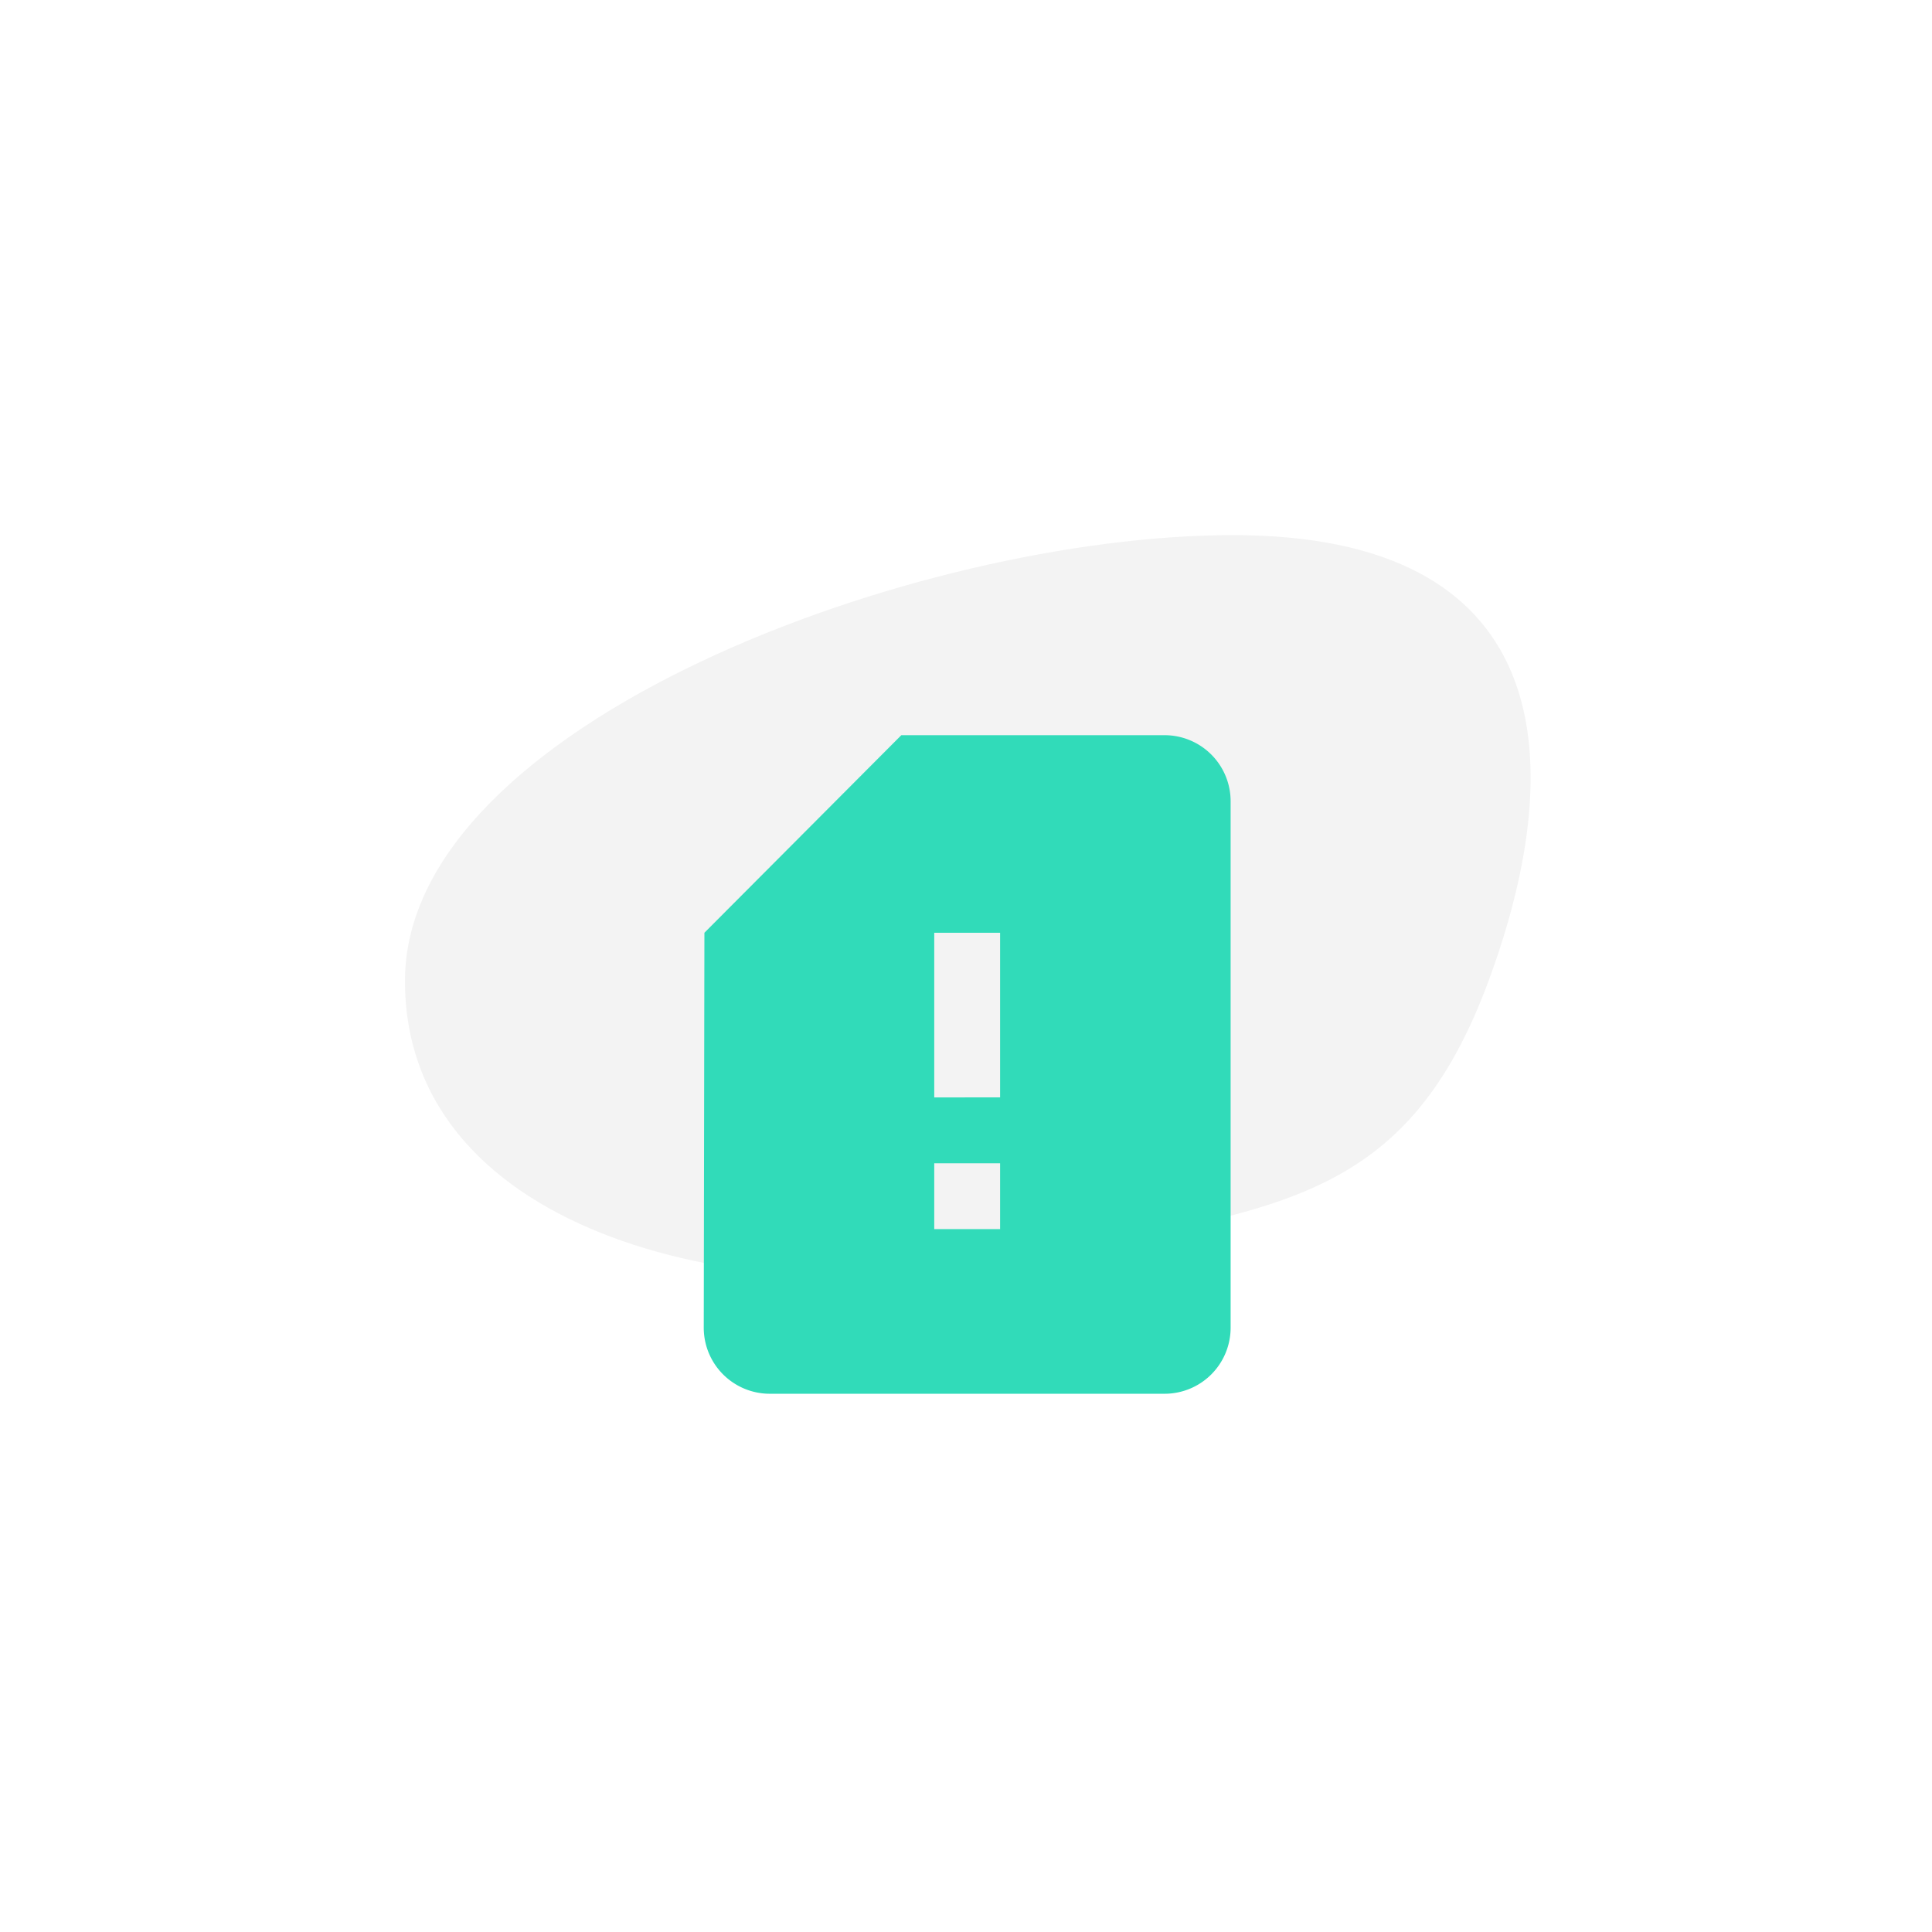 <svg id="Group_1" data-name="Group 1" xmlns="http://www.w3.org/2000/svg" width="375" height="375" viewBox="0 0 375 375">
  <rect id="Rectangle_1" data-name="Rectangle 1" width="375" height="375" fill="#fff"/>
  <path id="Path_1" data-name="Path 1" d="M160.7,3.1c61.26,0,66.172,41.71,49.629,86.51S167,133.771,117.375,144.02,0,139.423,0,89.612,99.441,3.1,160.7,3.1Z" transform="translate(78.606 100.765)" fill="#f3f3f3"/>
  <path id="Icon_material-sim-card-alert" data-name="Icon material-sim-card-alert" d="M95.478,3H44.348L6.128,41.348,6,118.044a12.82,12.82,0,0,0,12.783,12.783h76.7a12.82,12.82,0,0,0,12.783-12.783V15.783A12.82,12.82,0,0,0,95.478,3ZM63.522,98.87H50.739V86.087H63.522Zm0-25.565H50.739V41.348H63.522Z" transform="translate(130.597 139.7)" fill="#31dbb9"/>
</svg>
